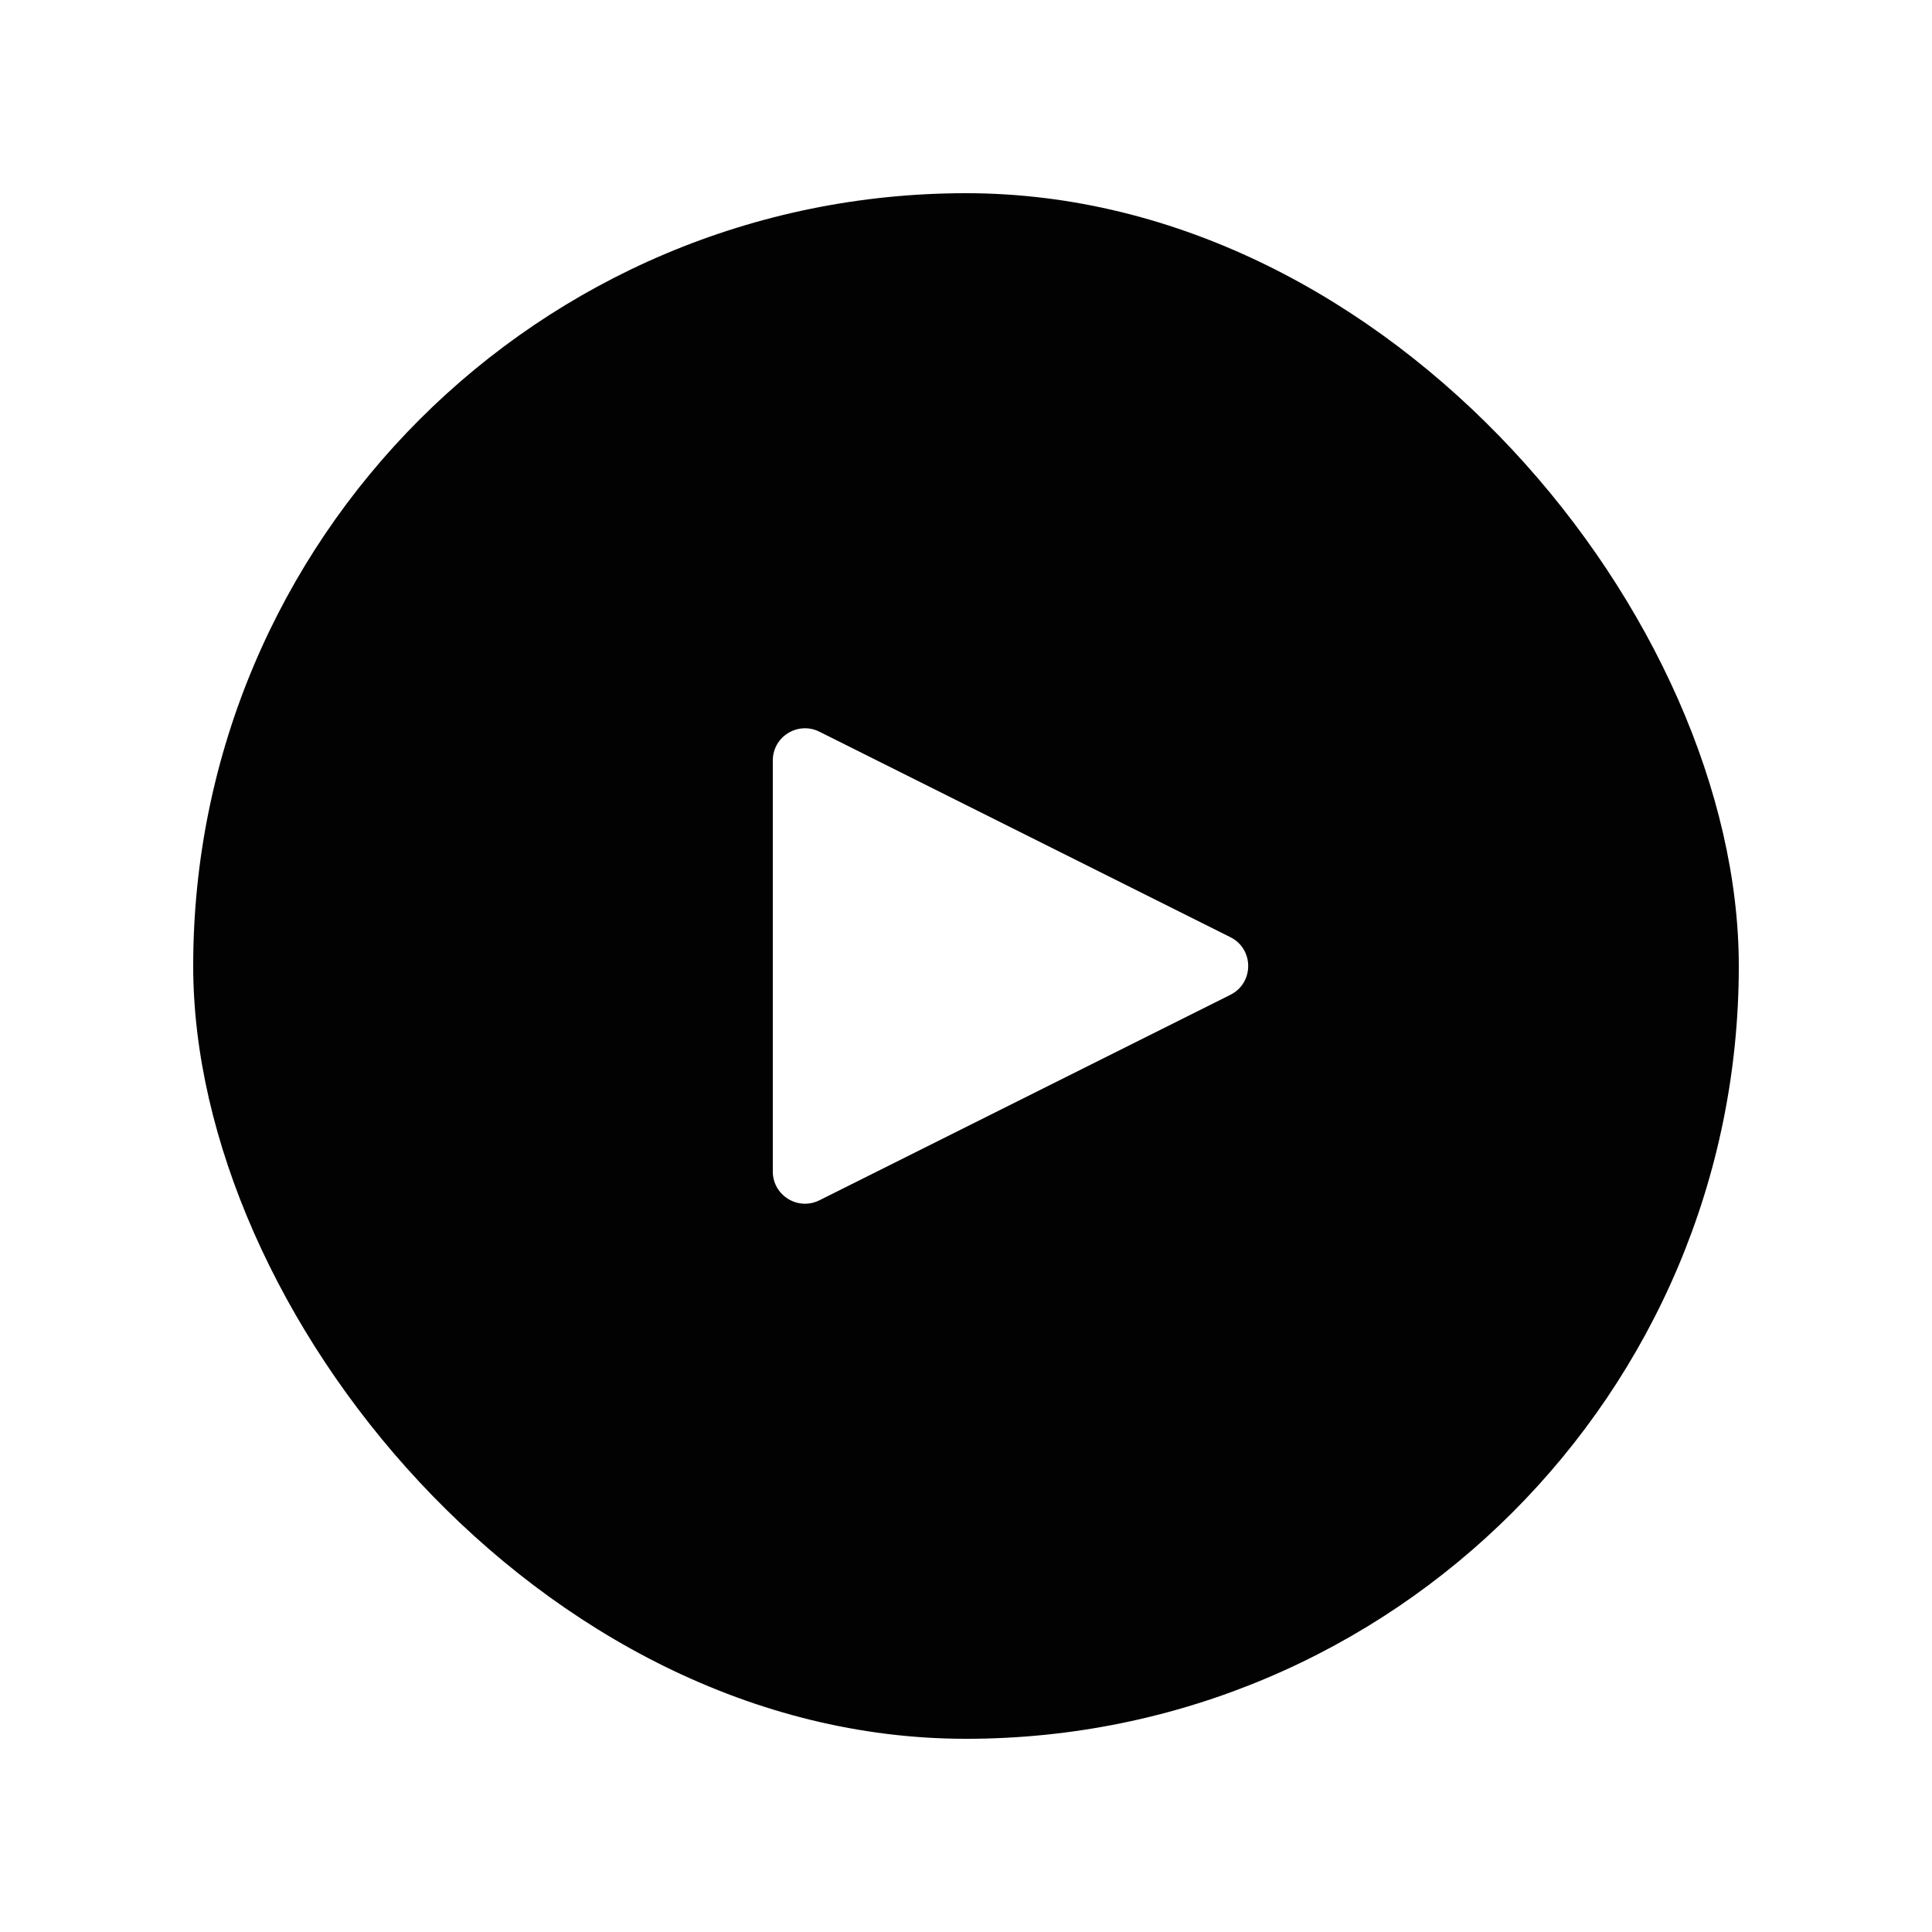 <svg width="30" height="30" viewBox="0 0 30 30" fill="none" xmlns="http://www.w3.org/2000/svg">
<g filter="url(#filter0_d_644_3371)">
<rect x="3" y="3" width="24" height="24" rx="12" fill="#020202"/>
</g>
<path d="M19.106 14.553L12.724 11.362C12.391 11.196 12 11.437 12 11.809V18.191C12 18.563 12.391 18.804 12.724 18.638L19.106 15.447C19.474 15.263 19.474 14.737 19.106 14.553Z" fill="white"/>
<defs>
<filter id="filter0_d_644_3371" x="0" y="0" width="30" height="30" filterUnits="userSpaceOnUse" color-interpolation-filters="sRGB">
<feFlood flood-opacity="0" result="BackgroundImageFix"/>
<feColorMatrix in="SourceAlpha" type="matrix" values="0 0 0 0 0 0 0 0 0 0 0 0 0 0 0 0 0 0 127 0" result="hardAlpha"/>
<feOffset/>
<feGaussianBlur stdDeviation="1.5"/>
<feComposite in2="hardAlpha" operator="out"/>
<feColorMatrix type="matrix" values="0 0 0 0 0 0 0 0 0 0 0 0 0 0 0 0 0 0 0.08 0"/>
<feBlend mode="normal" in2="BackgroundImageFix" result="effect1_dropShadow_644_3371"/>
<feBlend mode="normal" in="SourceGraphic" in2="effect1_dropShadow_644_3371" result="shape"/>
</filter>
</defs>
</svg>
